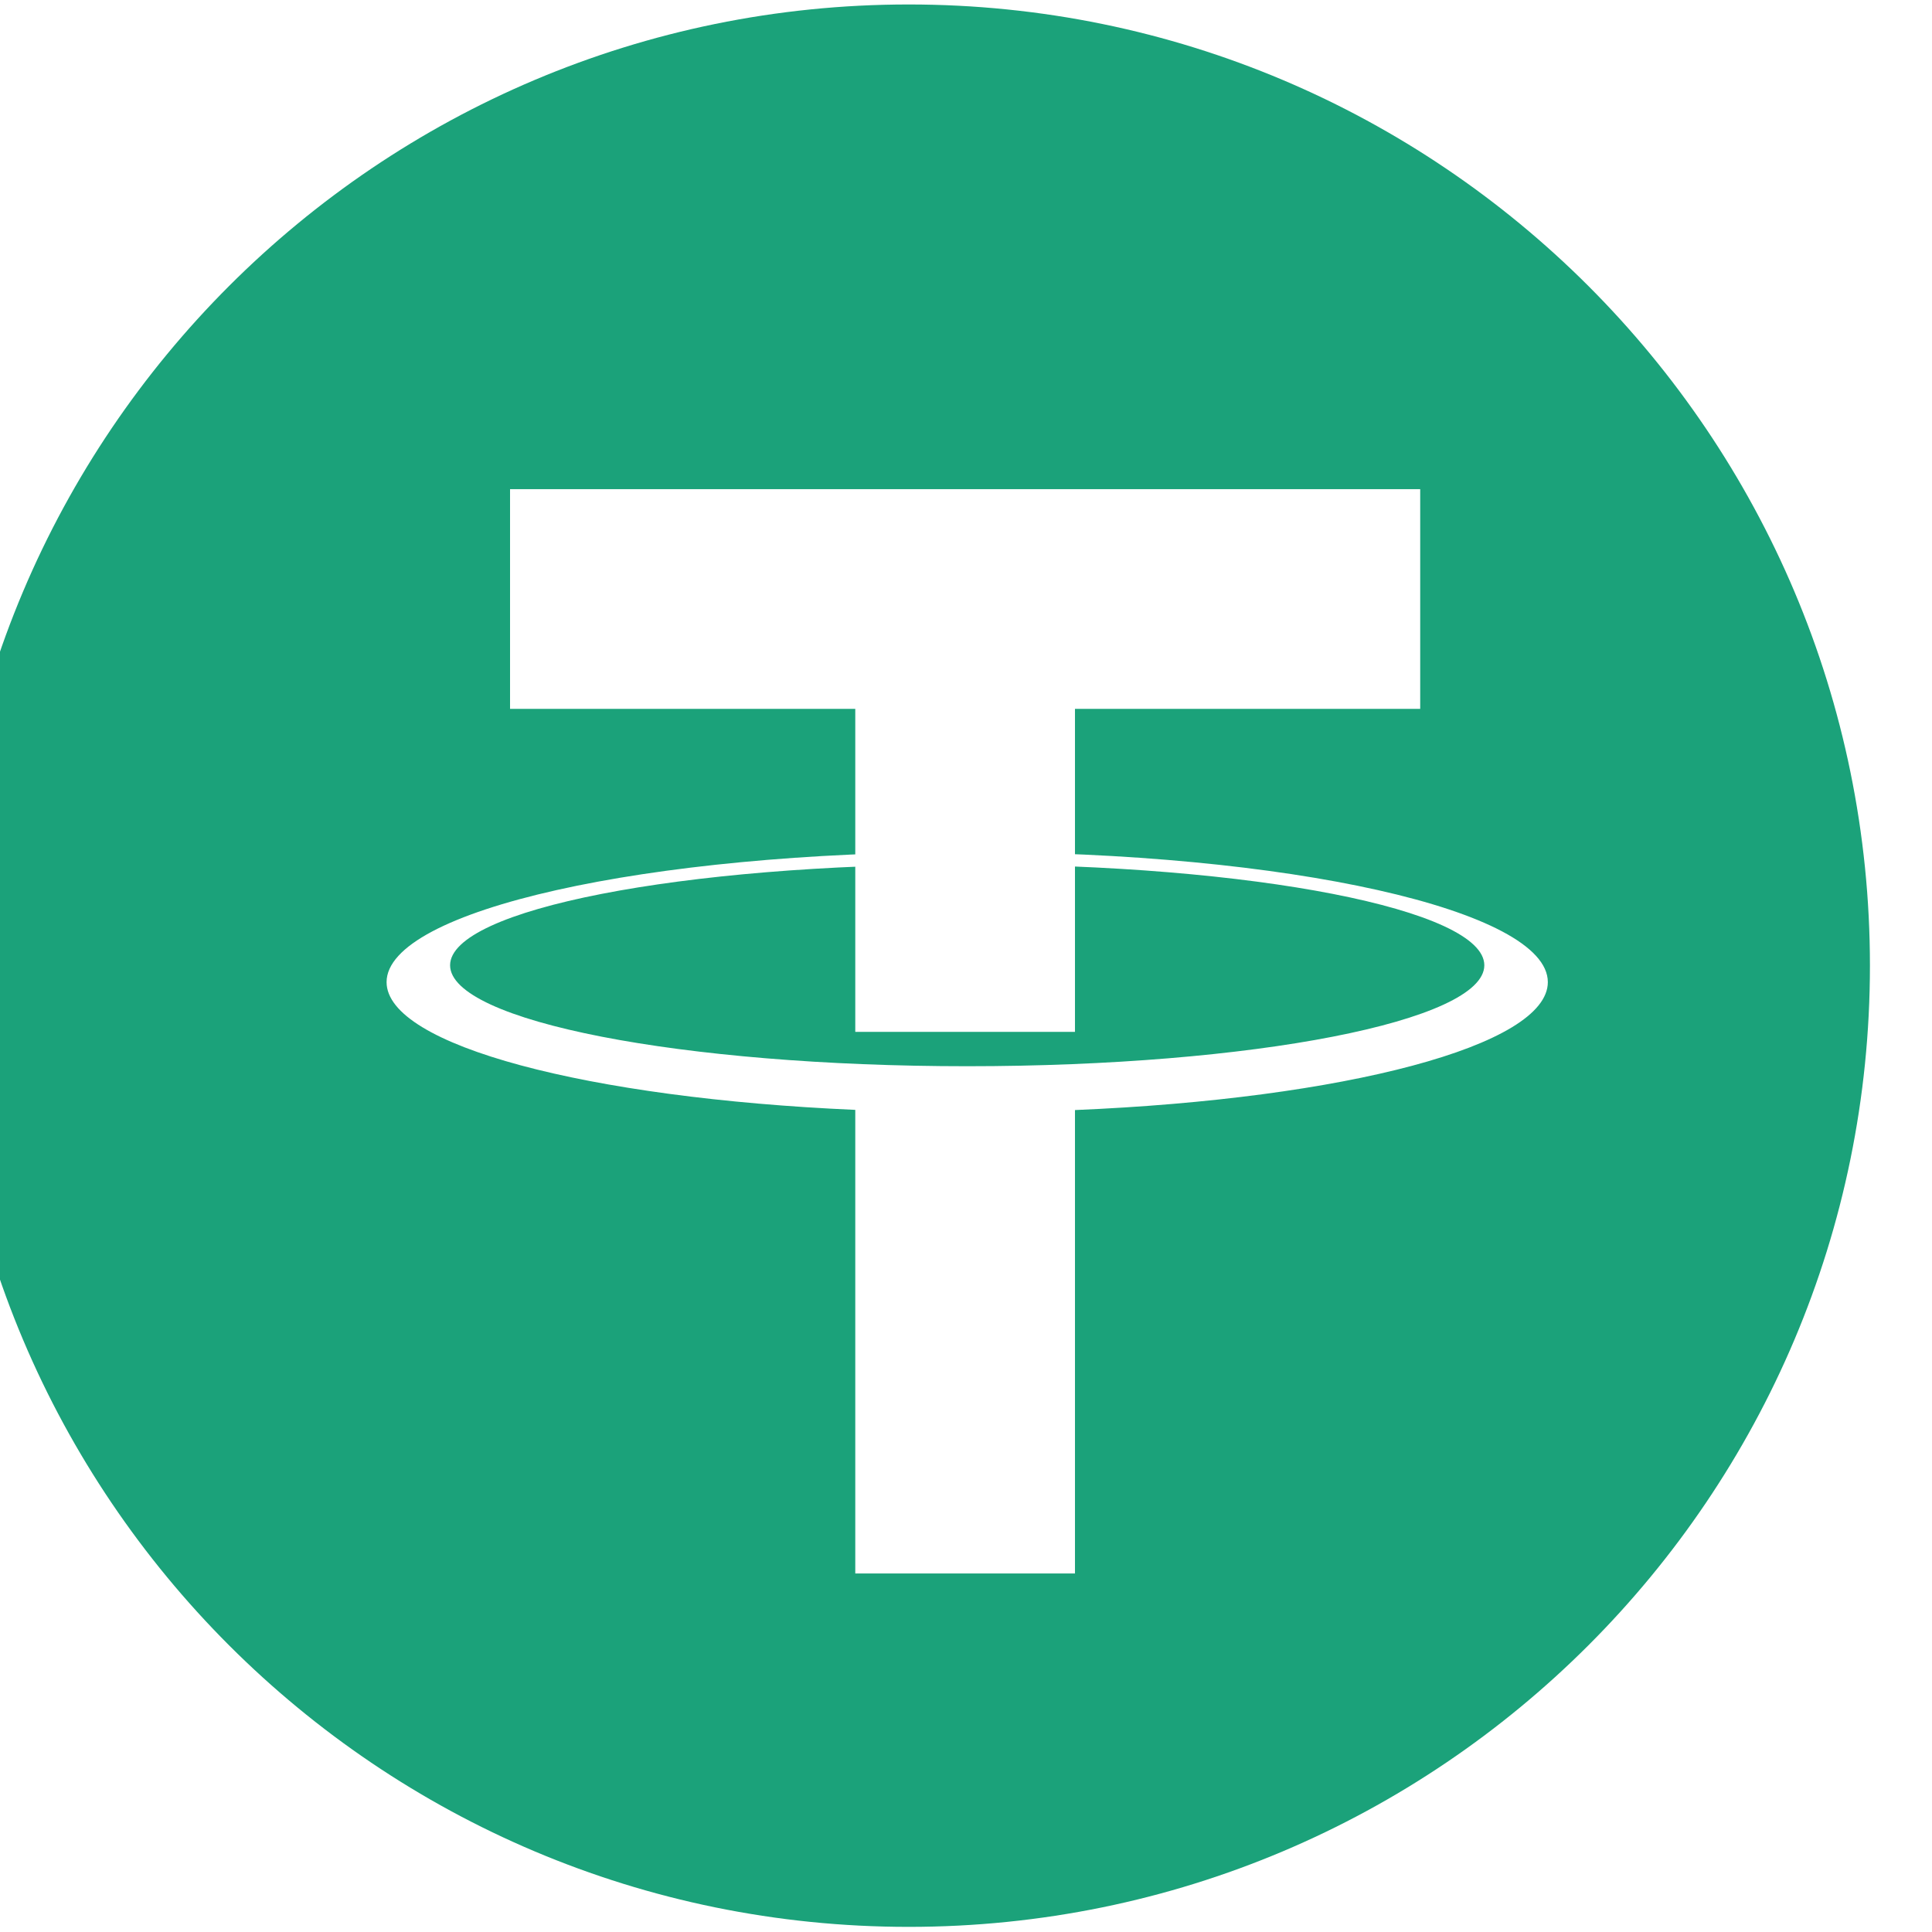 <svg width="32" height="32" viewBox="0 0 32 32" fill="none" xmlns="http://www.w3.org/2000/svg">
<g filter="url(#filter0_d_810_3923)">
<path d="M31.972 15.994C31.972 24.787 24.844 31.915 16.051 31.915C7.259 31.915 0.131 24.787 0.131 15.994C0.131 7.202 7.259 0.074 16.051 0.074C24.844 0.074 31.972 7.202 31.972 15.994Z" fill="#1BA27A"/>
</g>
<path d="M23.523 8.102H8.448V11.741H14.166V17.091H17.805V11.741H23.523V8.102Z" fill="white"/>
<path d="M16.02 17.66C11.29 17.66 7.455 16.912 7.455 15.988C7.455 15.065 11.29 14.316 16.02 14.316C20.75 14.316 24.585 15.065 24.585 15.988C24.585 16.912 20.75 17.66 16.02 17.66ZM25.637 16.267C25.637 15.076 21.331 14.111 16.02 14.111C10.709 14.111 6.403 15.076 6.403 16.267C6.403 17.316 9.742 18.189 14.166 18.383V26.062H17.805V18.386C22.263 18.199 25.637 17.321 25.637 16.267Z" fill="white"/>
<defs>
<filter id="filter0_d_810_3923" x="-0.869" y="0.074" width="32.841" height="31.841" filterUnits="userSpaceOnUse" color-interpolation-filters="sRGB">
<feFlood flood-opacity="0" result="BackgroundImageFix"/>
<feColorMatrix in="SourceAlpha" type="matrix" values="0 0 0 0 0 0 0 0 0 0 0 0 0 0 0 0 0 0 127 0" result="hardAlpha"/>
<feOffset dx="-1"/>
<feComposite in2="hardAlpha" operator="out"/>
<feColorMatrix type="matrix" values="0 0 0 0 0 0 0 0 0 0 0 0 0 0 0 0 0 0 0.1 0"/>
<feBlend mode="normal" in2="BackgroundImageFix" result="effect1_dropShadow_810_3923"/>
<feBlend mode="normal" in="SourceGraphic" in2="effect1_dropShadow_810_3923" result="shape"/>
</filter>
</defs>
</svg>
